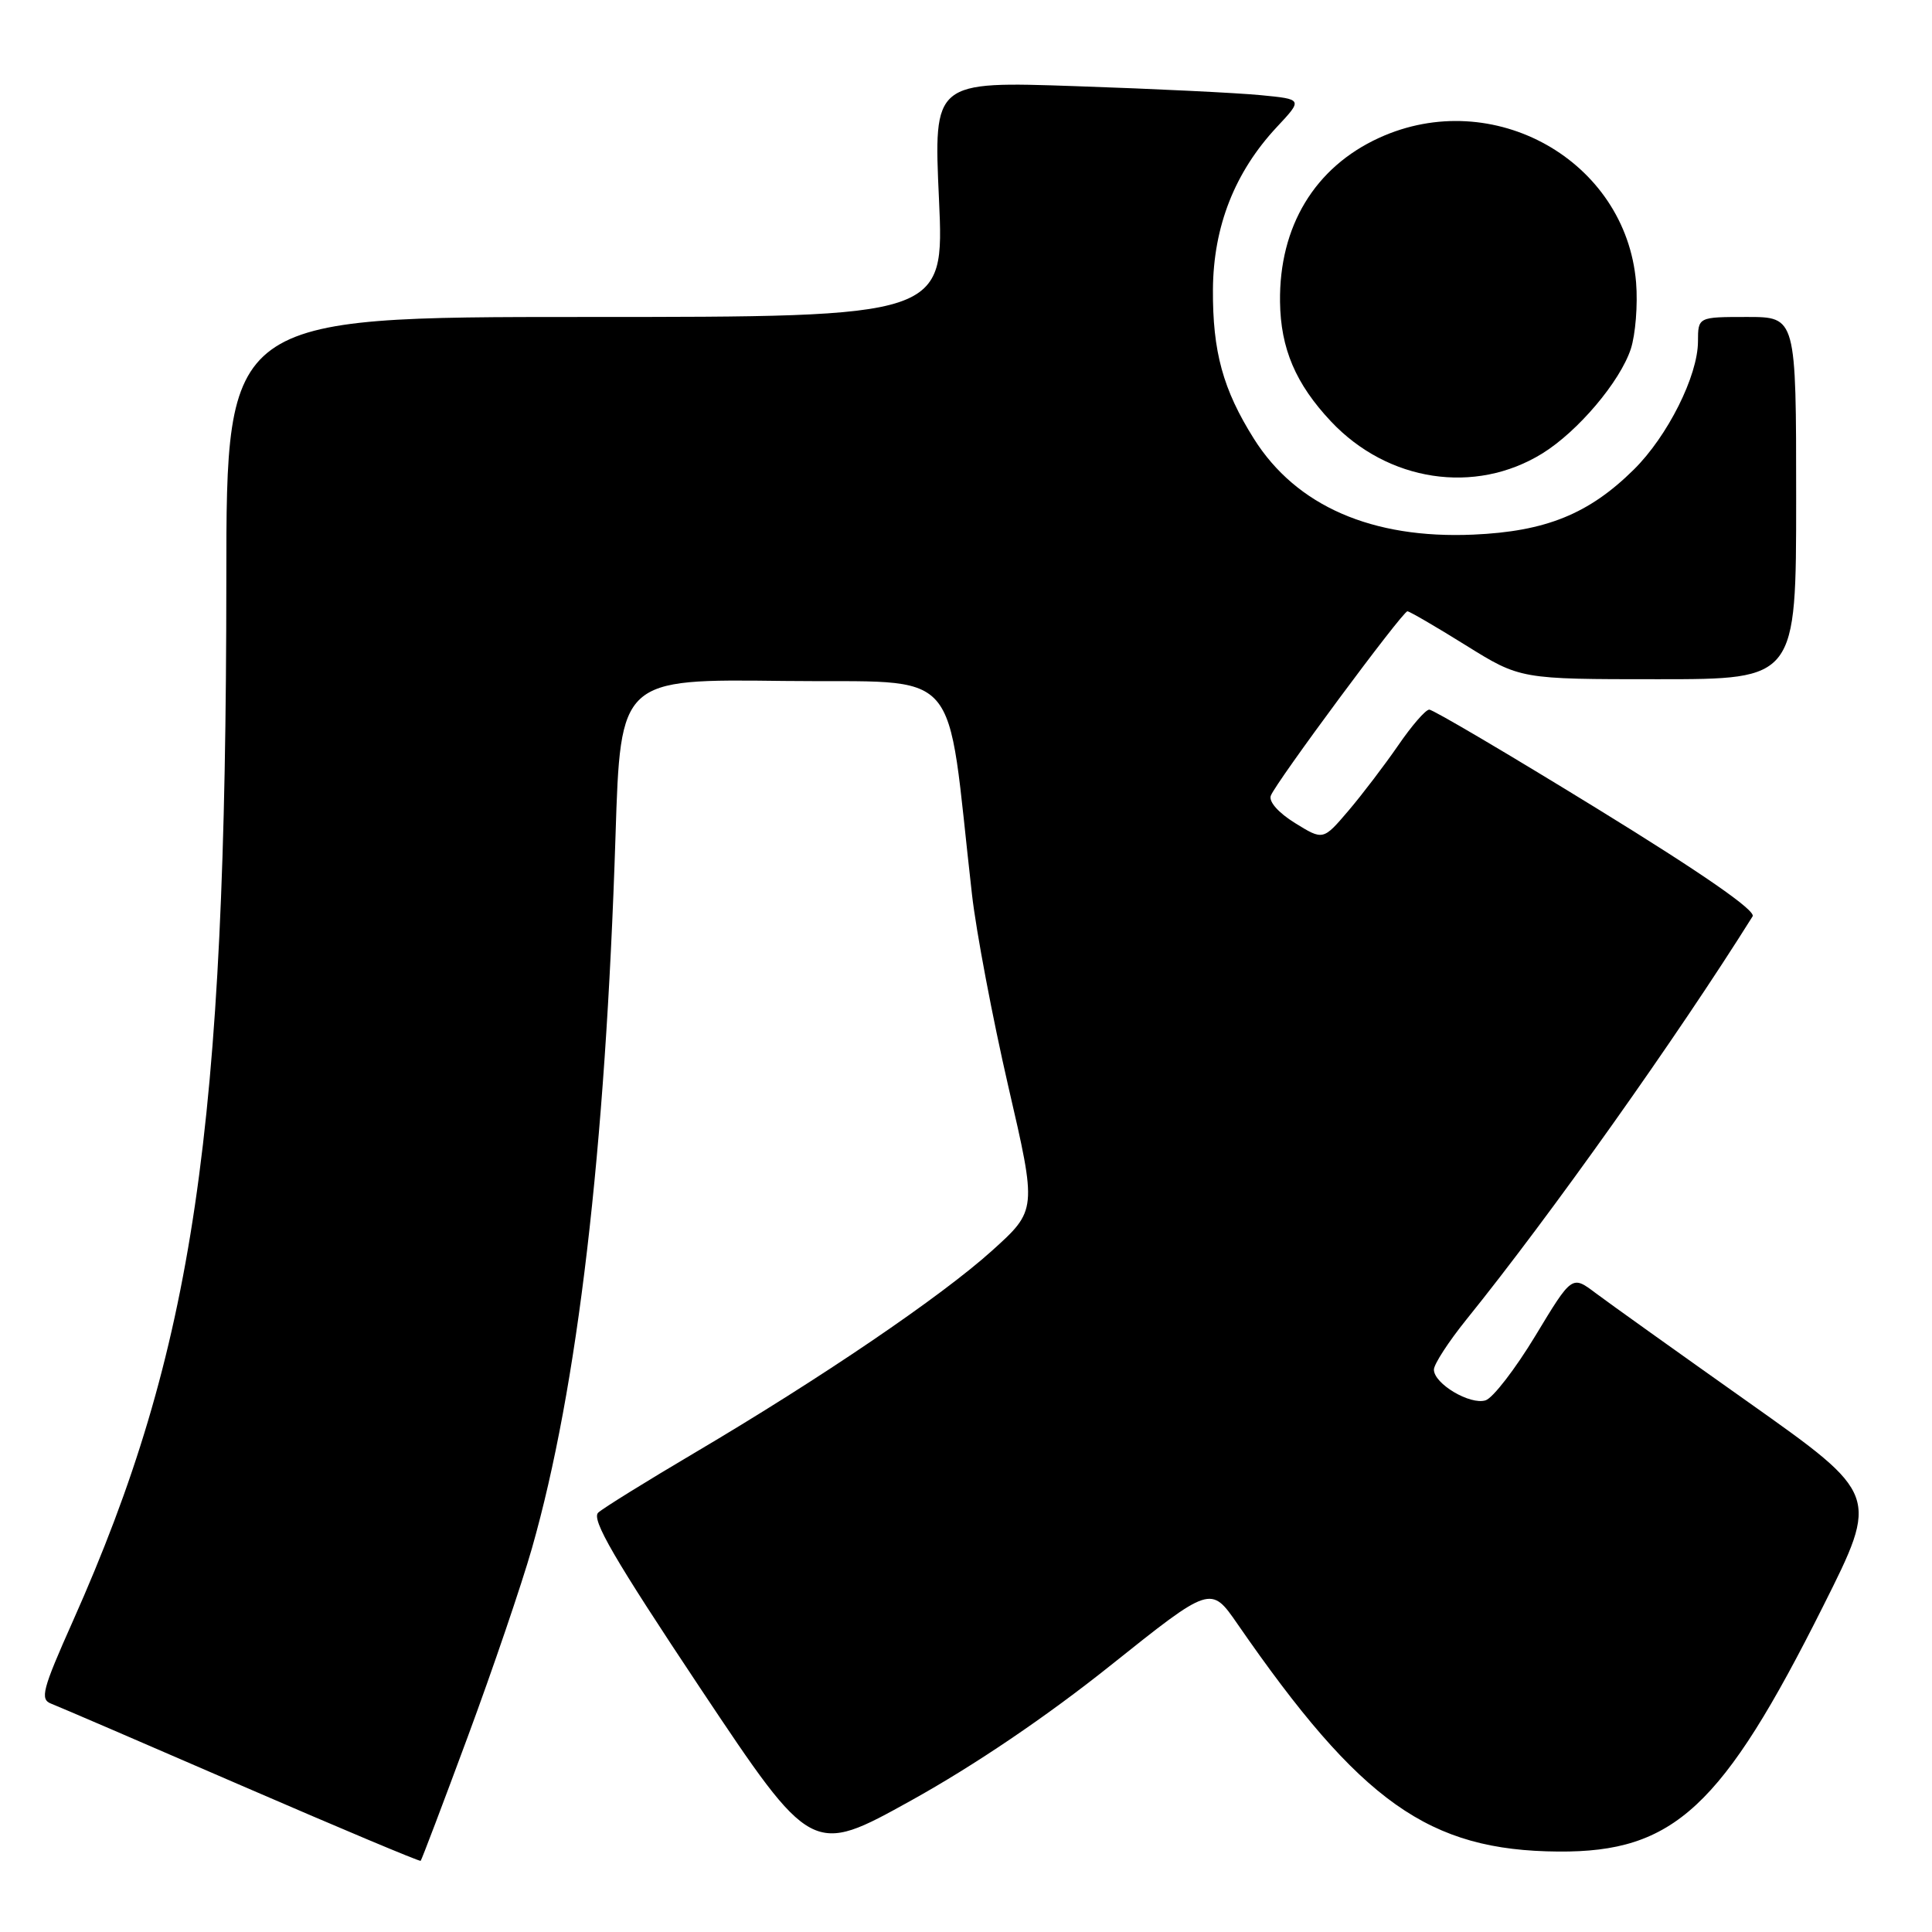 <?xml version="1.0" encoding="UTF-8" standalone="no"?>
<!DOCTYPE svg PUBLIC "-//W3C//DTD SVG 1.1//EN" "http://www.w3.org/Graphics/SVG/1.1/DTD/svg11.dtd" >
<svg xmlns="http://www.w3.org/2000/svg" xmlns:xlink="http://www.w3.org/1999/xlink" version="1.1" viewBox="0 0 256 256">
 <g >
 <path fill="currentColor"
d=" M 61.99 230.10 C 65.30 221.16 69.12 209.94 70.48 205.17 C 76.54 183.90 80.22 152.56 81.56 110.73 C 82.22 89.96 82.22 89.96 103.86 90.23 C 128.01 90.53 125.25 87.41 128.79 118.50 C 129.35 123.45 131.52 134.89 133.60 143.93 C 137.40 160.35 137.40 160.35 131.45 165.72 C 124.68 171.82 108.85 182.58 92.00 192.53 C 85.67 196.27 79.94 199.82 79.27 200.43 C 78.31 201.29 81.40 206.59 92.80 223.71 C 107.58 245.87 107.58 245.87 120.72 238.58 C 129.12 233.92 138.66 227.46 147.15 220.68 C 160.44 210.07 160.44 210.07 163.97 215.18 C 180.31 238.83 189.32 245.22 206.50 245.34 C 221.81 245.45 228.20 239.52 241.60 212.78 C 248.98 198.06 248.98 198.06 231.74 185.85 C 222.26 179.14 213.10 172.60 211.39 171.31 C 208.29 168.98 208.29 168.98 203.45 176.99 C 200.79 181.39 197.82 185.24 196.85 185.55 C 194.79 186.20 190.00 183.35 190.00 181.48 C 190.00 180.77 191.94 177.78 194.31 174.84 C 205.41 161.09 222.21 137.42 232.23 121.42 C 232.70 120.67 225.57 115.72 211.60 107.13 C 199.86 99.91 189.86 94.01 189.38 94.03 C 188.89 94.04 187.04 96.18 185.26 98.78 C 183.47 101.37 180.51 105.27 178.67 107.43 C 175.32 111.36 175.32 111.36 171.60 109.06 C 169.40 107.70 168.09 106.22 168.39 105.43 C 169.07 103.64 185.85 81.00 186.49 81.00 C 186.76 81.00 190.24 83.02 194.22 85.50 C 201.45 90.00 201.45 90.00 219.72 90.00 C 238.00 90.00 238.00 90.00 238.00 66.00 C 238.00 42.00 238.00 42.00 231.50 42.00 C 225.00 42.00 225.00 42.00 224.99 45.25 C 224.98 49.80 220.96 57.81 216.48 62.23 C 210.53 68.11 204.82 70.42 195.22 70.84 C 181.80 71.43 171.75 67.04 166.15 58.14 C 162.05 51.62 160.67 46.60 160.72 38.34 C 160.78 30.00 163.62 22.79 169.19 16.83 C 172.63 13.15 172.63 13.15 167.06 12.61 C 164.00 12.31 153.00 11.77 142.60 11.42 C 123.70 10.77 123.70 10.77 124.42 26.39 C 125.13 42.00 125.13 42.00 77.56 42.00 C 30.00 42.00 30.00 42.00 29.99 76.75 C 29.97 149.83 25.70 178.81 9.66 214.80 C 5.59 223.93 5.27 225.17 6.79 225.75 C 7.73 226.11 19.07 230.99 32.00 236.60 C 44.93 242.20 55.61 246.69 55.74 246.57 C 55.87 246.45 58.68 239.04 61.99 230.10 Z  M 204.36 60.09 C 209.08 57.17 214.65 50.59 216.09 46.24 C 216.71 44.34 217.03 40.37 216.79 37.43 C 215.44 21.25 197.84 11.35 182.73 18.27 C 174.21 22.17 169.48 30.00 169.61 40.00 C 169.69 46.19 171.68 50.86 176.36 55.84 C 183.89 63.84 195.45 65.59 204.36 60.09 Z "/>
</g>
</svg>